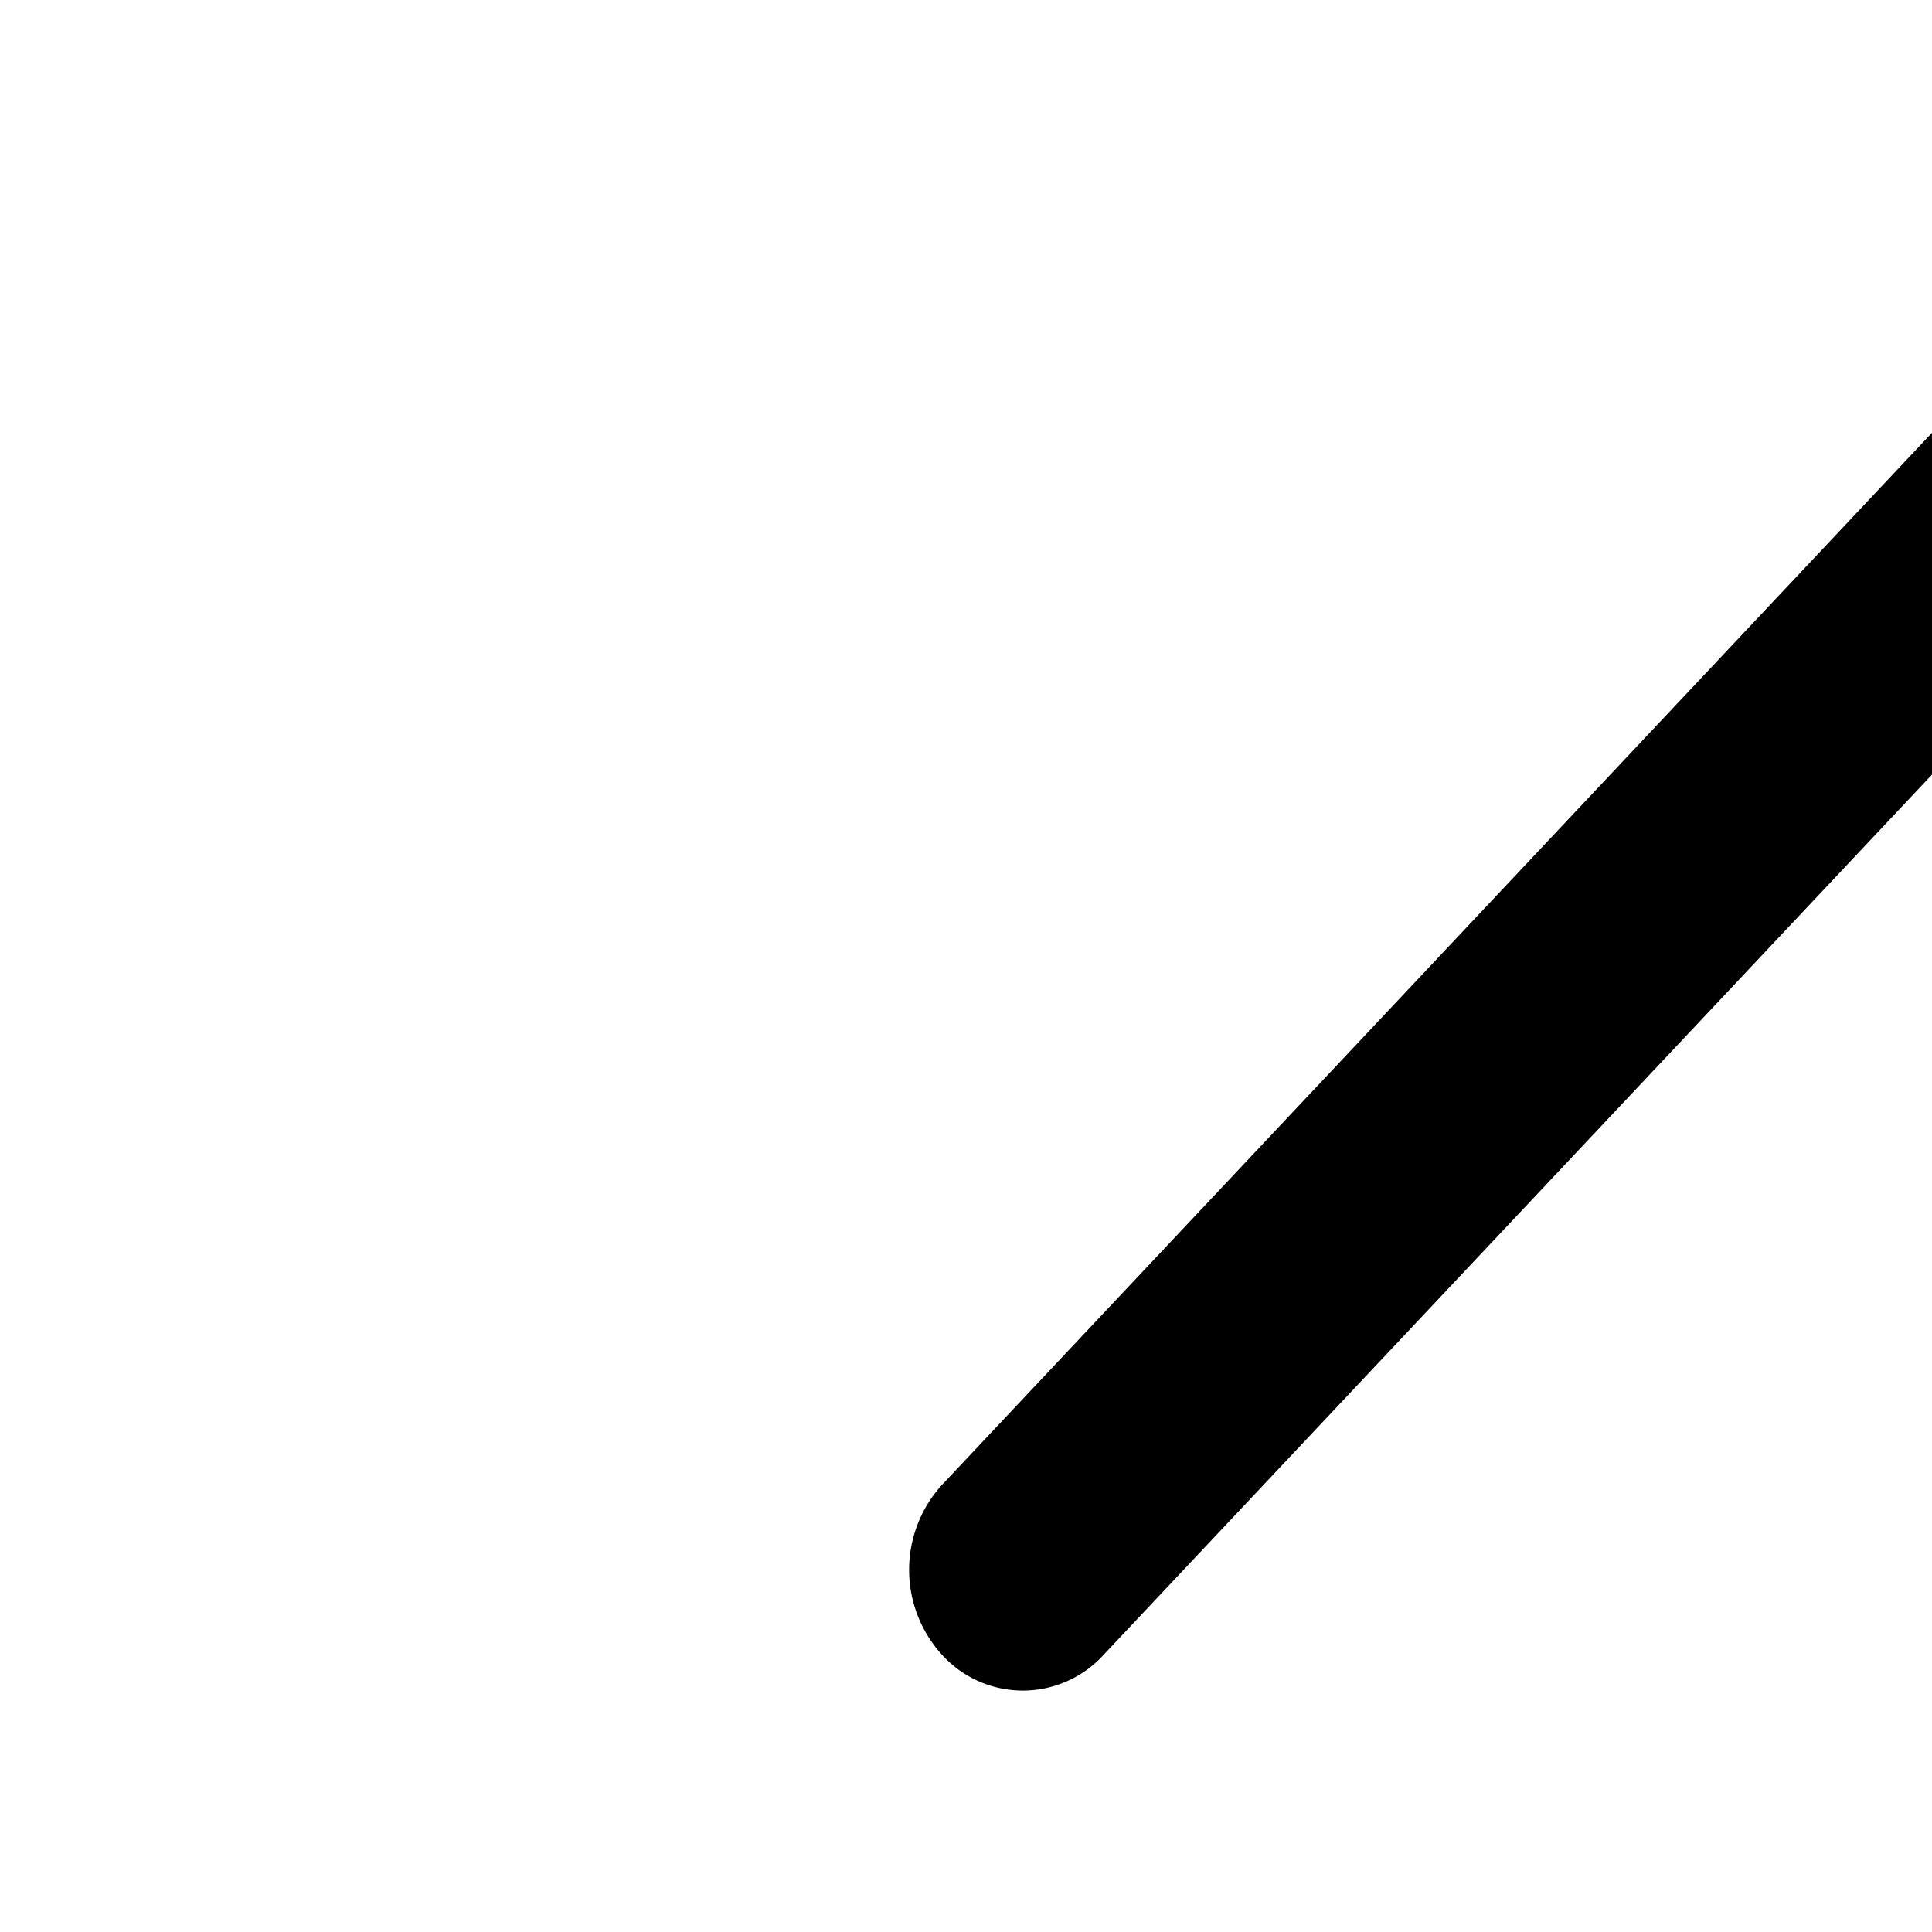 <svg xmlns="http://www.w3.org/2000/svg" version="1.1" viewBox="0 0 512 512" fill="currentColor"><path fill="currentColor" d="M572.235 205.282v600.365a30.118 30.118 0 1 1-60.235 0V205.282L292.382 438.633a28.913 28.913 0 0 1-42.646 0a33.43 33.43 0 0 1 0-45.236l271.058-288.045a28.913 28.913 0 0 1 42.647 0L834.5 393.397a33.43 33.43 0 0 1 0 45.176a28.913 28.913 0 0 1-42.647 0l-219.618-233.23z"/></svg>